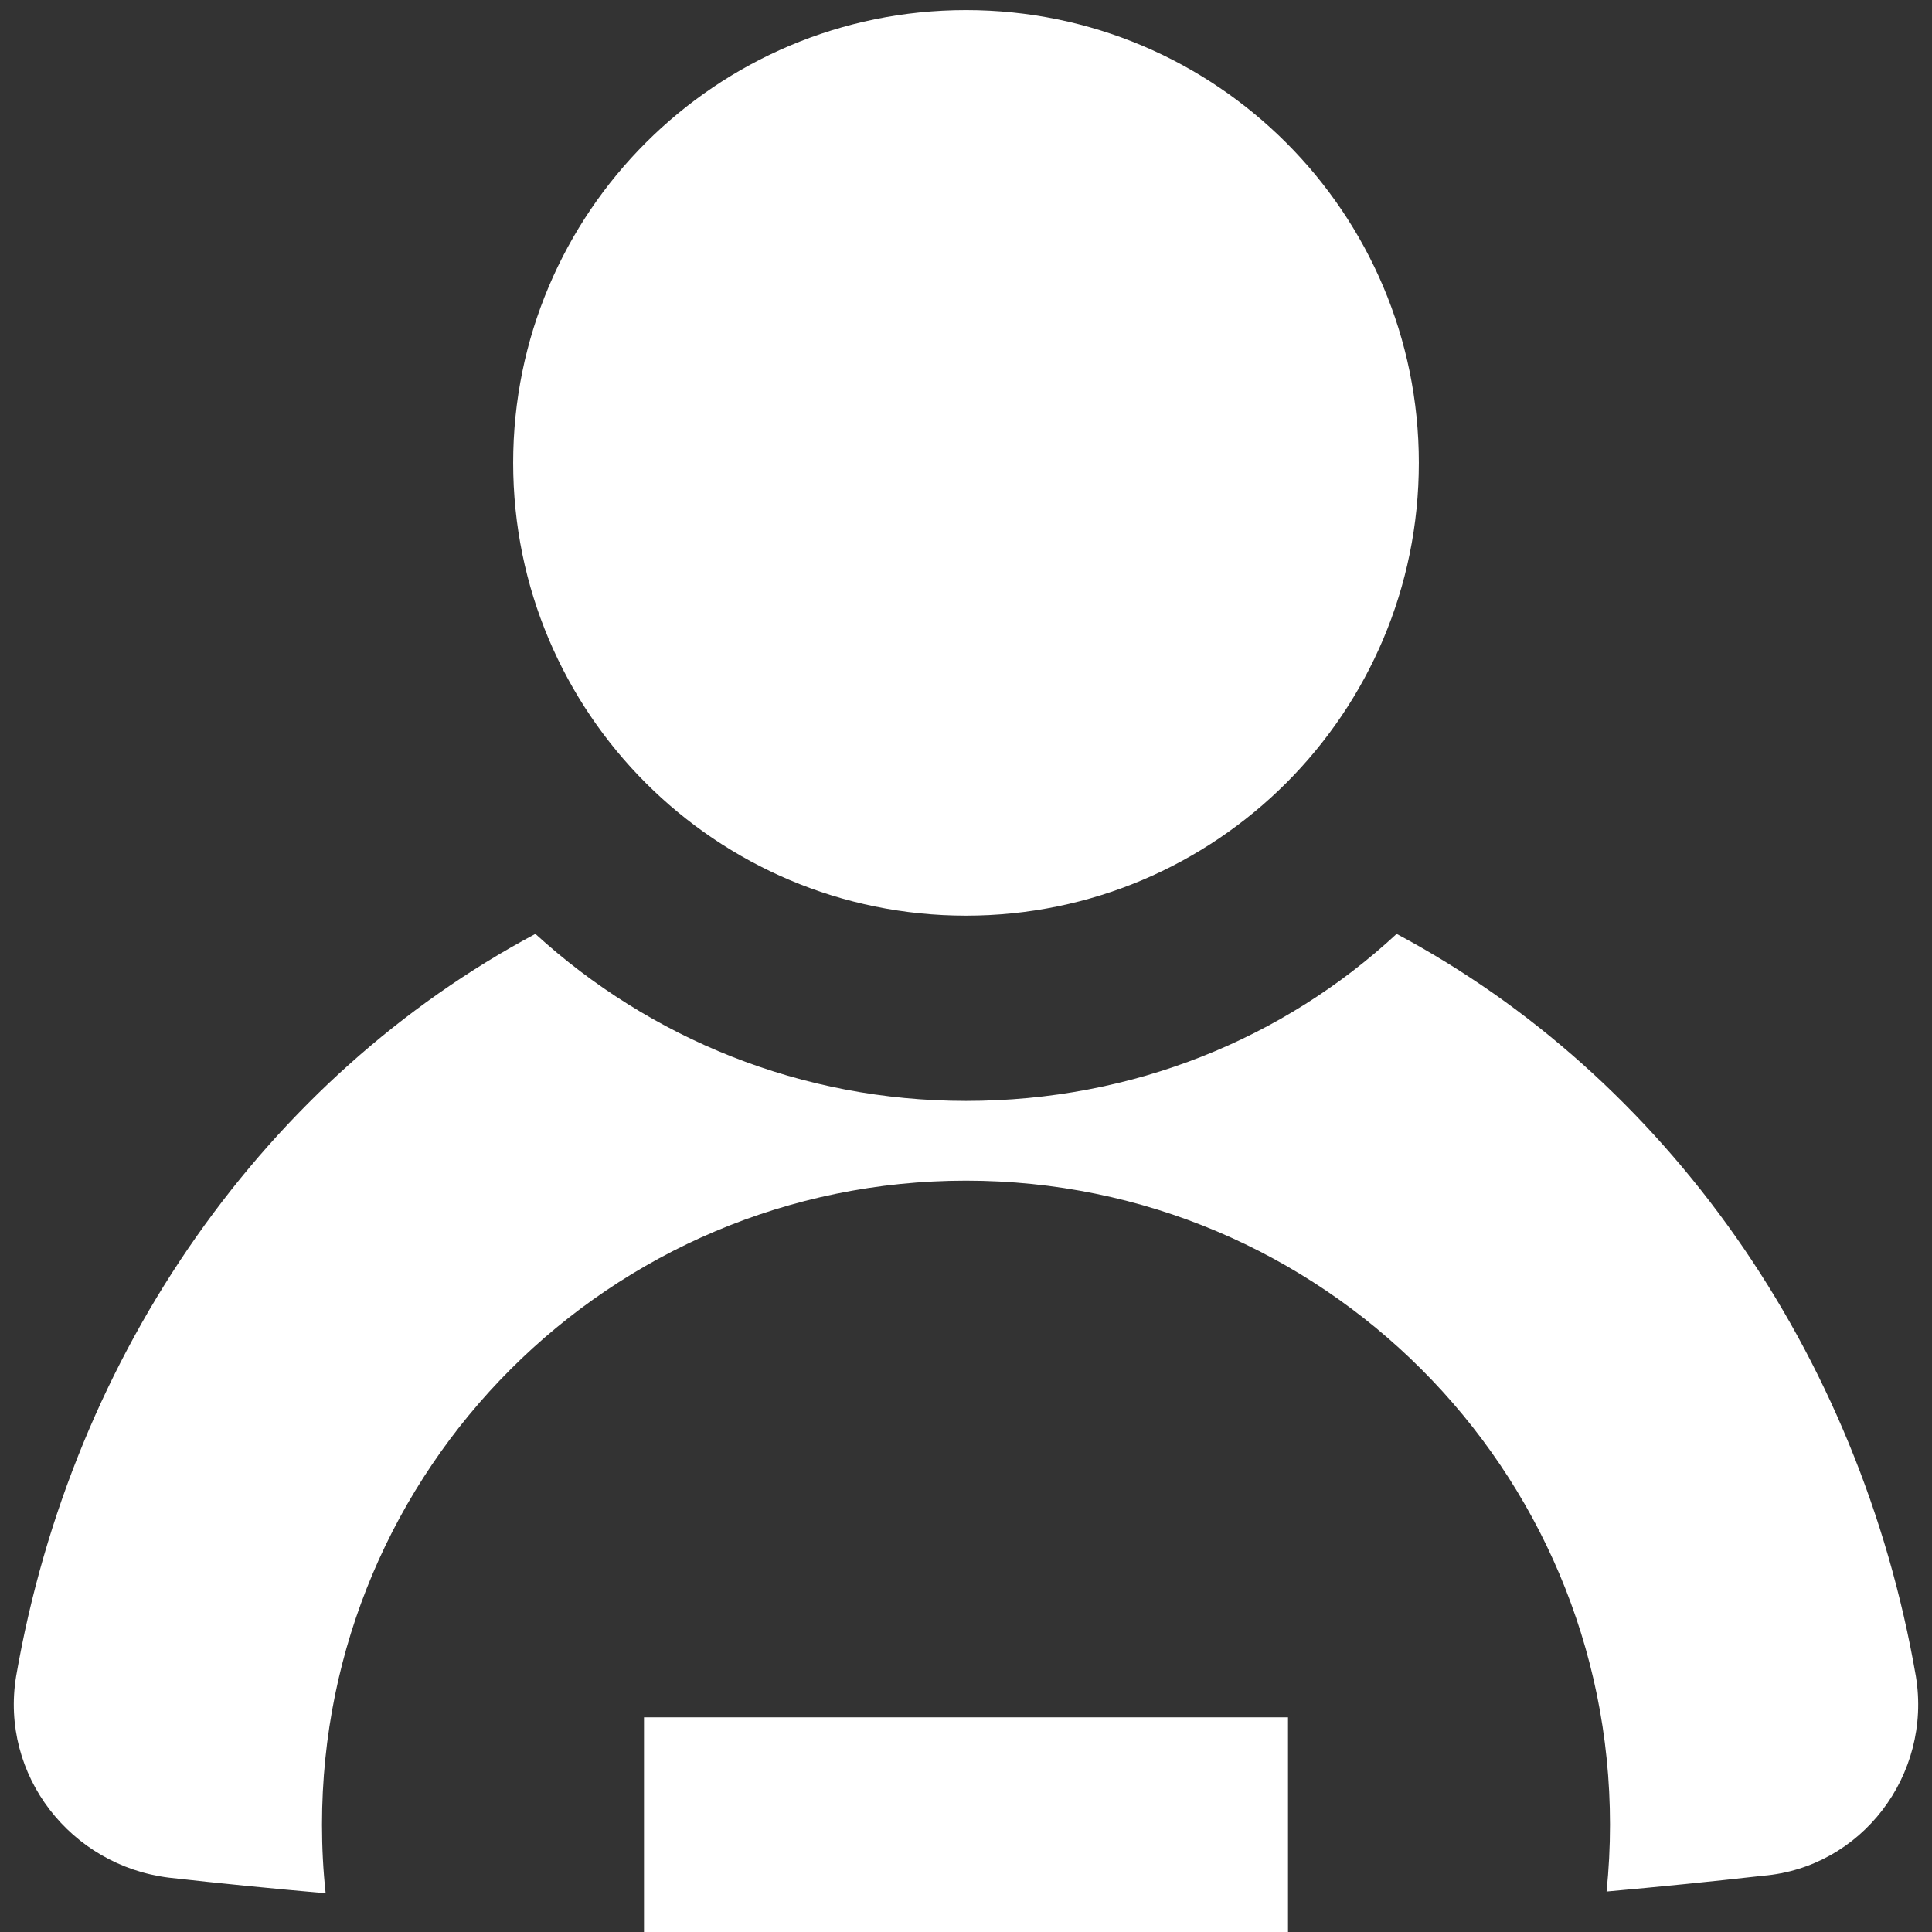 <?xml version="1.0" encoding="UTF-8"?>
<svg width="18px" height="18px" viewBox="0 0 18 18" version="1.1" xmlns="http://www.w3.org/2000/svg" xmlns:xlink="http://www.w3.org/1999/xlink">
    <rect x="0" y="0" width="18" height="18" fill="#333333" stroke="none"/>
    <defs></defs>
    <g id="Mobile" stroke="none" stroke-width="1" fill="none" fill-rule="evenodd">
        <g id="M-Analytics:-Overview" transform="translate(-33, -2390)" fill="#FFFFFF">
            <g id="CONTENT" transform="translate(15, 80)">
                <g id="Cards-and-Graphs" transform="translate(0, 86)">
                    <g id="Cards-row-1" transform="translate(0, 2124)">
                        <g id="Lost" transform="translate(0, 79)">
                            <g id="icon-lost-followers" transform="translate(18, 21)">
                                <path d="M14.968,17.623 C15.461,17.579 15.948,17.53 16.426,17.476 C17.344,17.4 18,16.537 17.85,15.619 L17.85,15.619 C17.325,12.582 15.506,10.031 13.012,8.701 C11.962,9.675 10.556,10.257 9,10.257 C7.463,10.257 6.056,9.675 4.988,8.701 C2.494,10.032 0.675,12.582 0.15,15.619 C4.12499999e-05,16.537 0.656,17.381 1.575,17.494 C2.055,17.548 2.541,17.596 3.034,17.639 C3.011,17.429 3,17.216 3,17 C3,13.686 5.686,11 9,11 C12.314,11 15,13.686 15,17 C15,17.21 14.989,17.418 14.968,17.623 Z" id="Combined-Shape" fill-rule="nonzero"></path>
                                <path d="M13.219,4.312 C13.219,6.642 11.33,8.531 9,8.531 C6.67,8.531 4.781,6.642 4.781,4.312 C4.781,1.983 6.67,0.094 9,0.094 C11.33,0.094 13.219,1.983 13.219,4.312" id="Shape" fill-rule="nonzero"></path>
                                <rect id="Rectangle" x="6" y="16" width="6" height="2"></rect>
                            </g>
                        </g>
                    </g>
                </g>
            </g>
        </g>
    </g>
</svg>